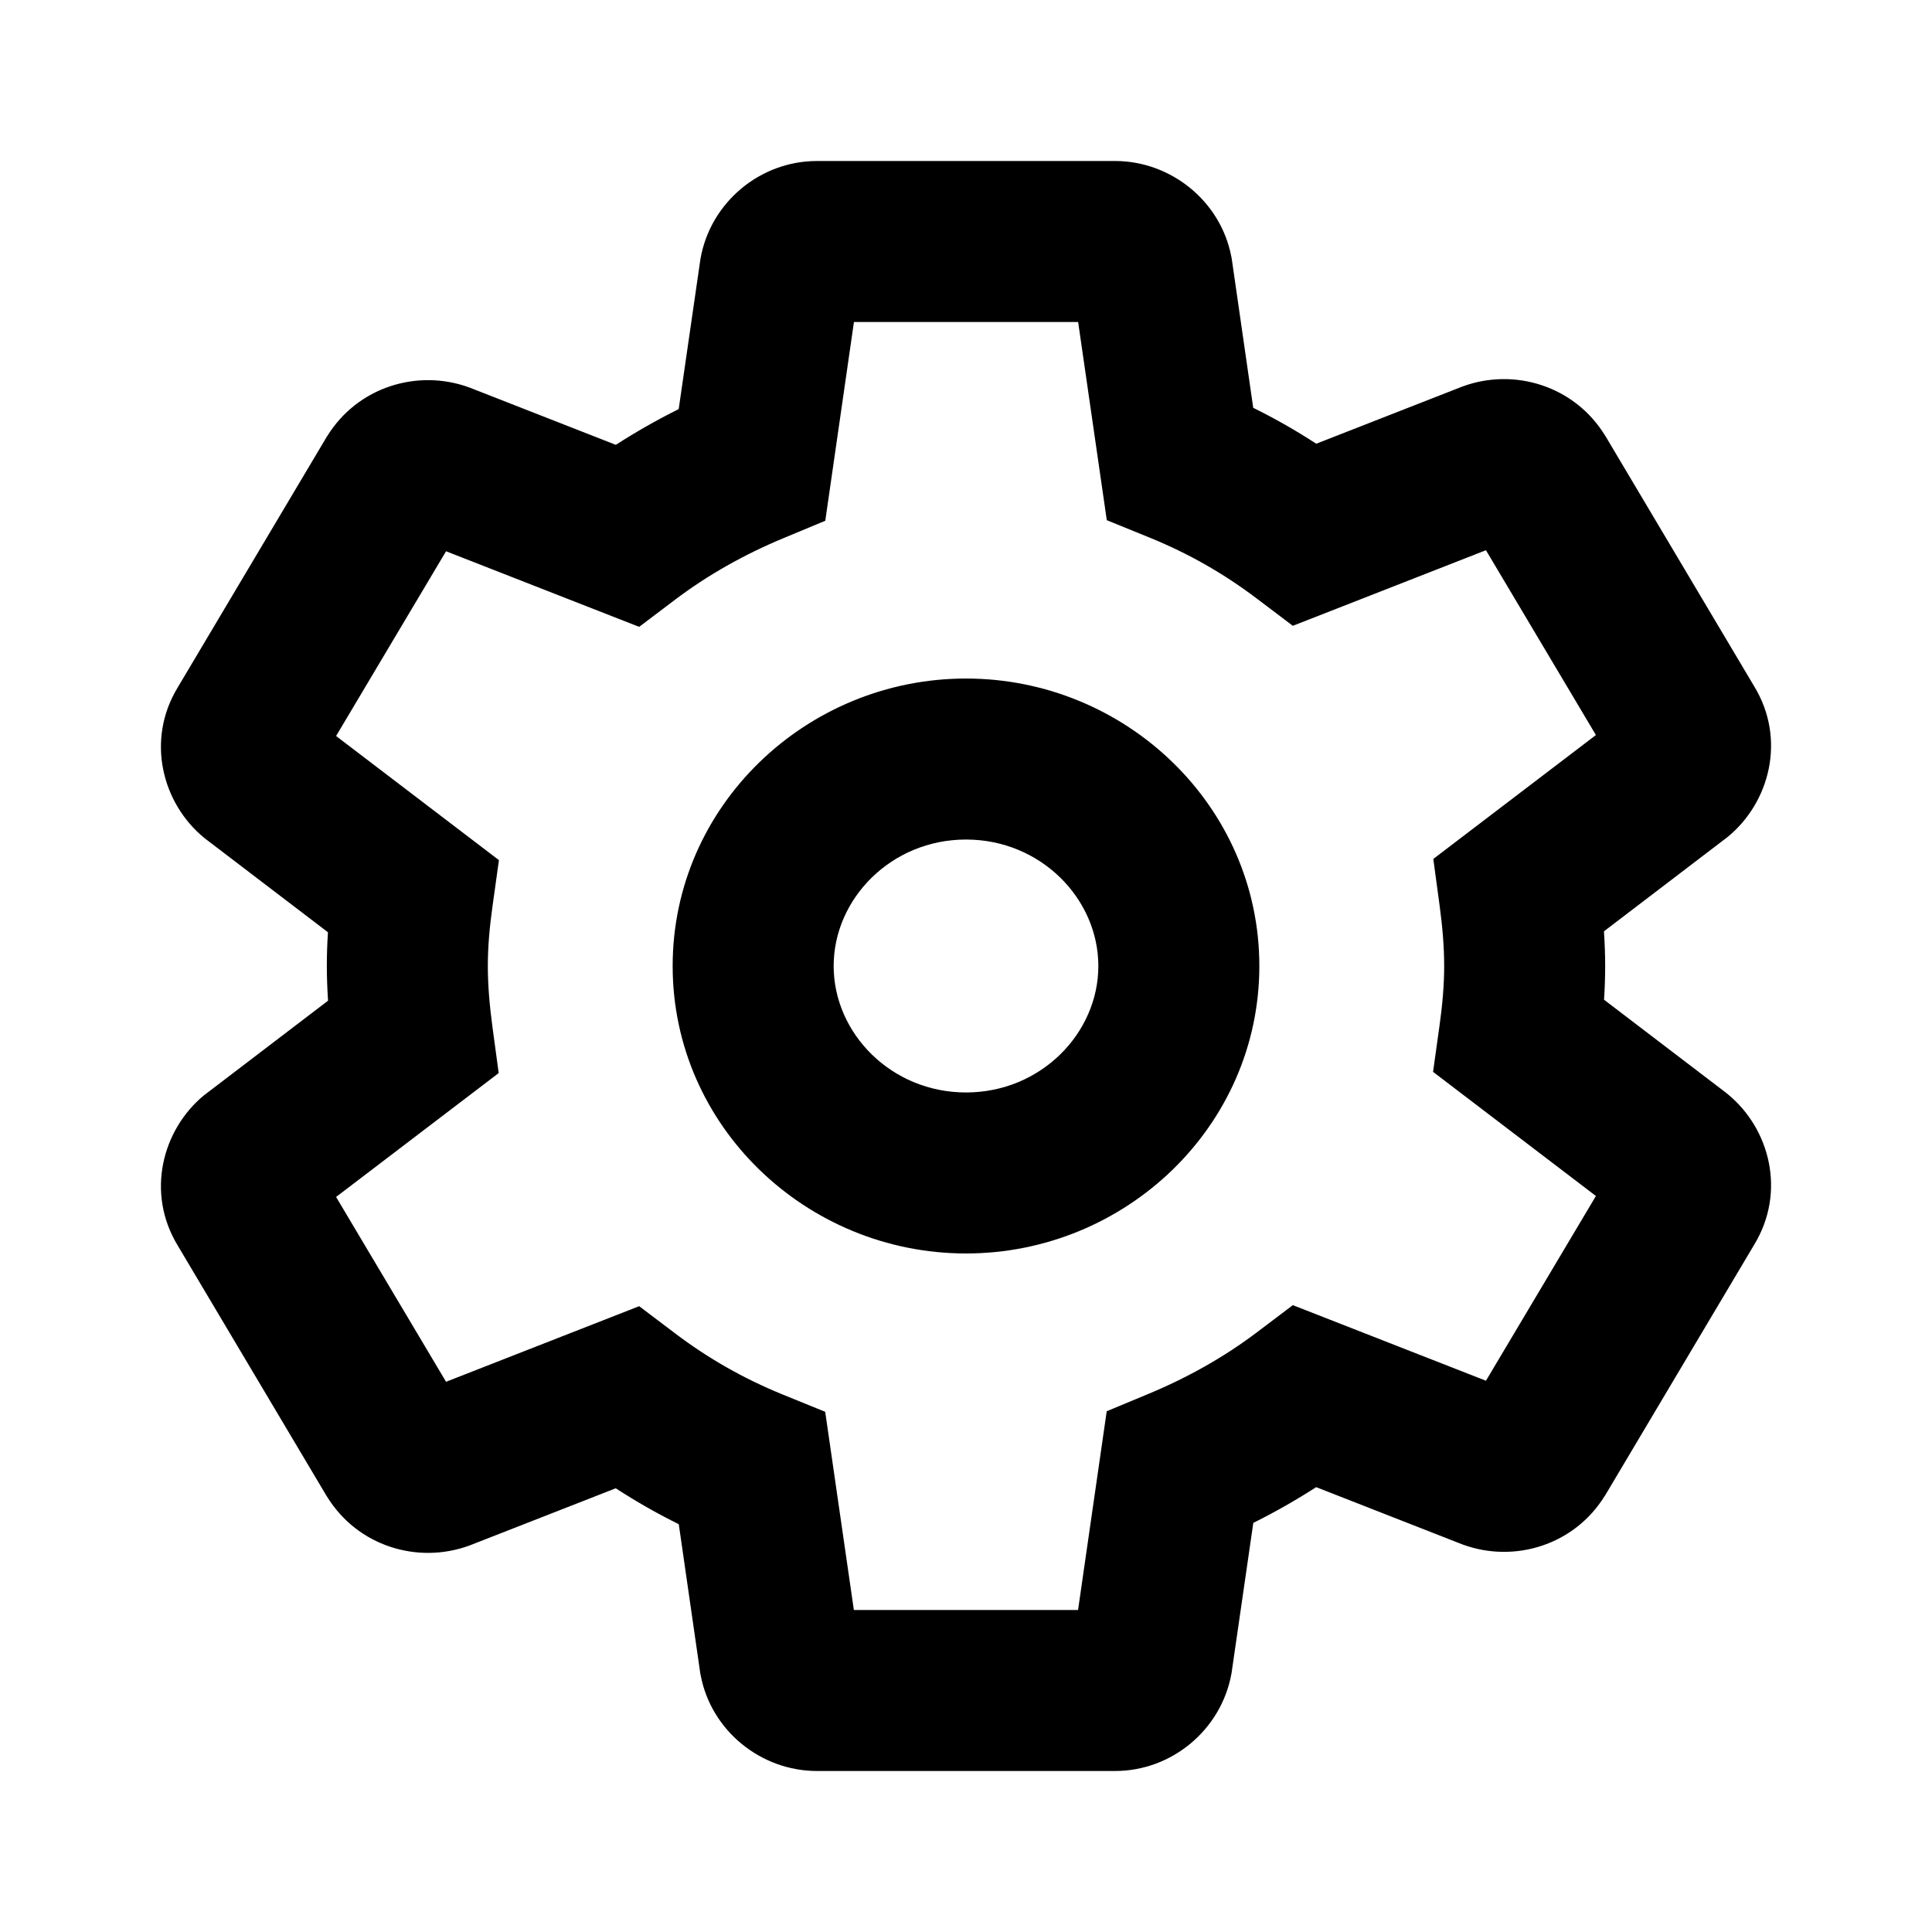 <svg width="24" height="24" viewBox="0 0 24 24" xmlns="http://www.w3.org/2000/svg">
<path fill-rule="evenodd" clip-rule="evenodd" d="M10.608 4L10.252 6.469L9.728 6.687C9.243 6.889 8.789 7.145 8.387 7.449L7.94 7.787L5.541 6.848L4.175 9.143L6.198 10.685L6.117 11.265C6.082 11.514 6.06 11.762 6.06 12C6.06 12.237 6.081 12.486 6.117 12.754L6.195 13.33L4.175 14.869L5.541 17.165L7.94 16.226L8.387 16.564C8.794 16.872 9.234 17.124 9.72 17.322L10.251 17.538L10.607 20H13.392L13.748 17.531L14.272 17.313C14.757 17.111 15.211 16.855 15.613 16.551L16.06 16.213L18.459 17.152L19.825 14.857L17.802 13.315L17.883 12.735C17.918 12.486 17.94 12.238 17.94 12C17.94 11.763 17.919 11.514 17.883 11.246L17.805 10.67L19.825 9.131L18.459 6.835L16.06 7.774L15.613 7.436C15.206 7.128 14.767 6.876 14.28 6.678L13.749 6.462L13.393 4H10.608ZM8.703 3.207C8.828 2.515 9.44 2 10.149 2H13.851C14.546 2 15.163 2.499 15.295 3.184L15.3 3.207L15.568 5.066C15.84 5.2 16.1 5.349 16.351 5.512L18.163 4.803L18.174 4.799C18.814 4.566 19.558 4.794 19.936 5.406L19.941 5.413L21.792 8.527C22.19 9.181 21.985 9.966 21.465 10.394L21.451 10.405L19.925 11.569C19.934 11.71 19.94 11.854 19.94 12C19.94 12.142 19.935 12.282 19.926 12.419L21.451 13.582L21.465 13.594C21.985 14.021 22.19 14.806 21.792 15.461L19.941 18.574L19.936 18.581C19.558 19.194 18.814 19.421 18.174 19.188L18.163 19.184L16.35 18.474C16.097 18.637 15.836 18.785 15.569 18.918L15.3 20.775L15.297 20.793C15.171 21.485 14.56 22 13.851 22H10.149C9.454 22 8.837 21.502 8.705 20.816L8.7 20.793L8.432 18.934C8.16 18.8 7.9 18.651 7.649 18.488L5.837 19.197L5.826 19.201C5.186 19.434 4.442 19.206 4.064 18.594L4.059 18.587L2.208 15.473C1.81 14.819 2.015 14.034 2.534 13.606L2.549 13.595L4.075 12.431C4.066 12.29 4.06 12.146 4.06 12C4.06 11.858 4.065 11.718 4.074 11.581L2.549 10.418L2.534 10.406C2.015 9.979 1.81 9.194 2.208 8.539L4.059 5.426L4.064 5.419C4.442 4.806 5.186 4.579 5.826 4.812L5.837 4.816L7.65 5.526C7.903 5.363 8.164 5.215 8.431 5.082L8.7 3.225L8.703 3.207ZM8.356 12C8.356 10.008 10.02 8.429 12 8.429C13.98 8.429 15.644 10.008 15.644 12C15.644 13.992 13.98 15.571 12 15.571C10.02 15.571 8.356 13.992 8.356 12ZM12 10.429C11.072 10.429 10.356 11.164 10.356 12C10.356 12.836 11.072 13.571 12 13.571C12.928 13.571 13.644 12.836 13.644 12C13.644 11.164 12.928 10.429 12 10.429Z" />
</svg>
